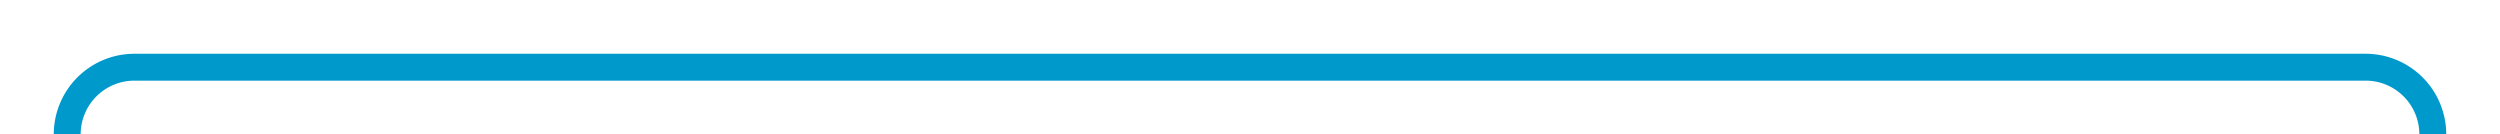 ﻿<?xml version="1.0" encoding="utf-8"?>
<svg version="1.1" xmlns:xlink="http://www.w3.org/1999/xlink" width="186px" height="10px" preserveAspectRatio="xMinYMid meet" viewBox="1075 106  186 8" xmlns="http://www.w3.org/2000/svg">
  <path d="M 1080 120  L 1080 115  A 5 5 0 0 1 1085 110 L 1251 110  A 5 5 0 0 1 1256 115 L 1256 572  A 5 5 0 0 1 1251 577 L 725 577  A 5 5 0 0 0 720 582 L 720 604  " stroke-width="2" stroke="#0099cc" fill="none" />
  <path d="M 712.4 603  L 720 610  L 727.6 603  L 712.4 603  Z M 717.2 605  L 722.8 605  L 720 607  L 717.2 605  Z " fill-rule="nonzero" fill="#0099cc" stroke="none" />
</svg>